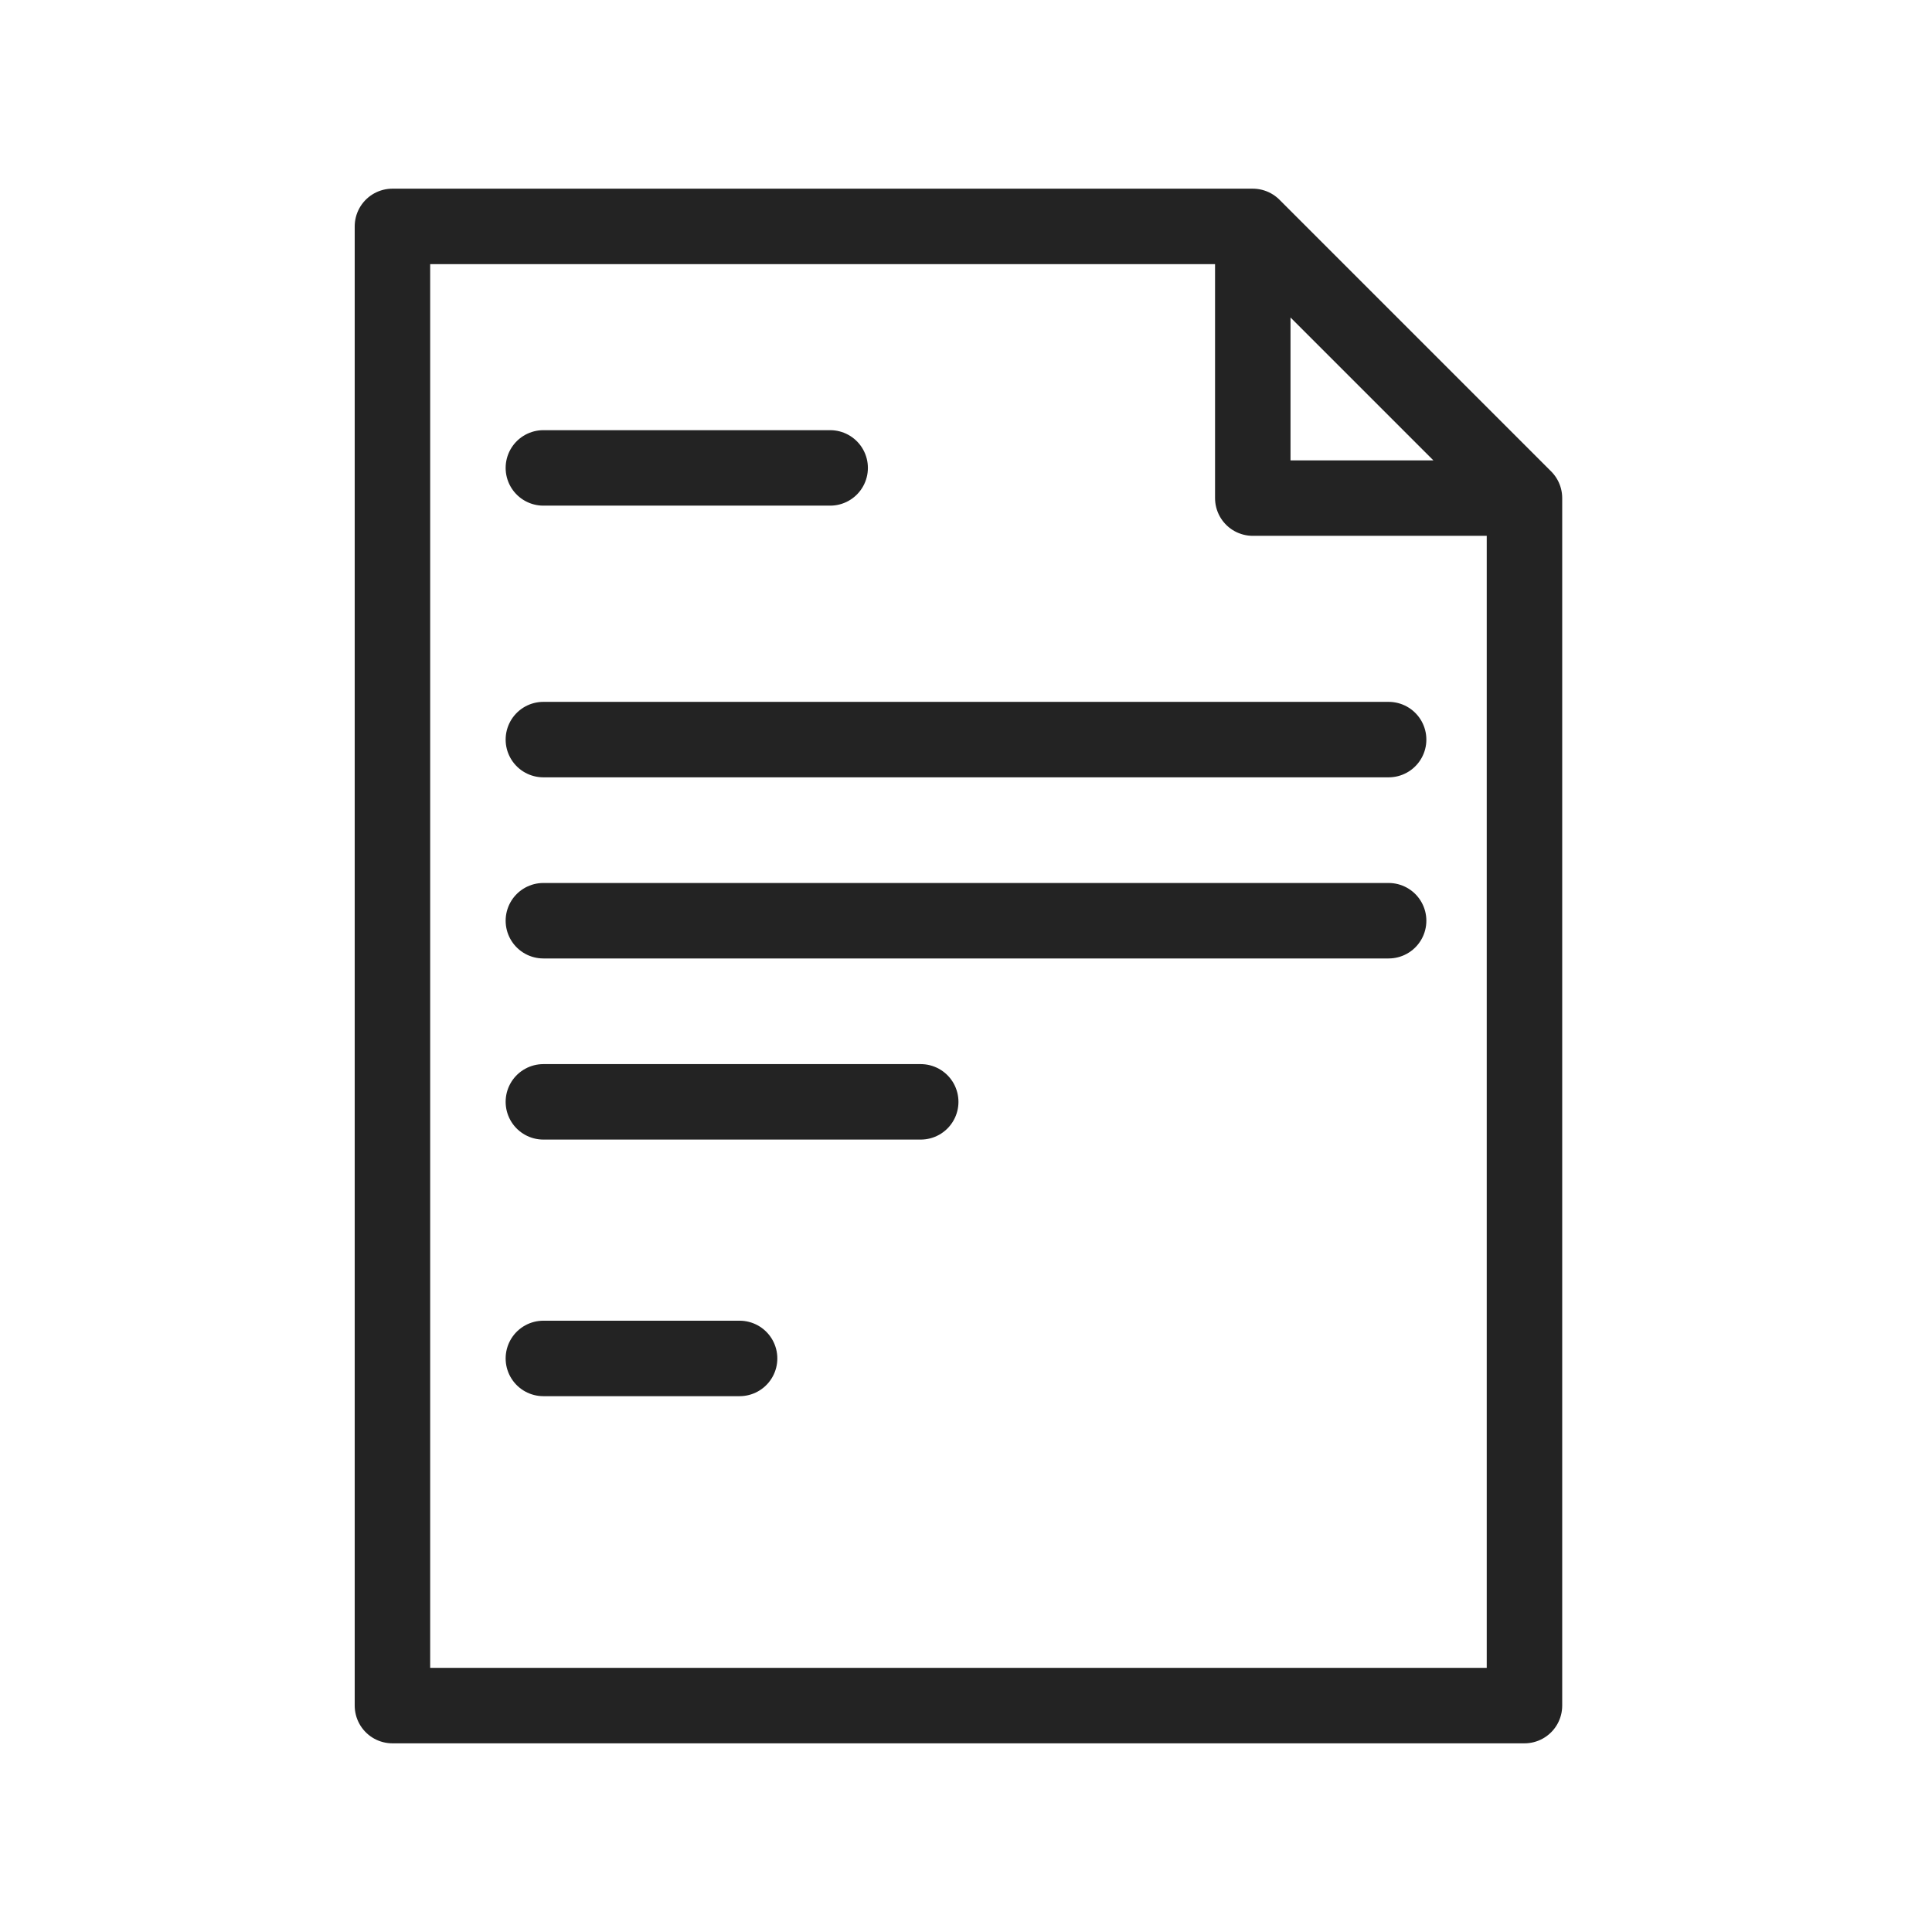 <svg xmlns="http://www.w3.org/2000/svg" viewBox="0 0 128 128" fill="none" stroke="#232323" stroke-width="5" stroke-linecap="round" stroke-linejoin="round"><path d="M49 90H36ZH36m0-17H61M36 61H92m0-12H36M55 31H36m65 2L83 15m0 0V33h18v80H26V15Z"/></svg>
